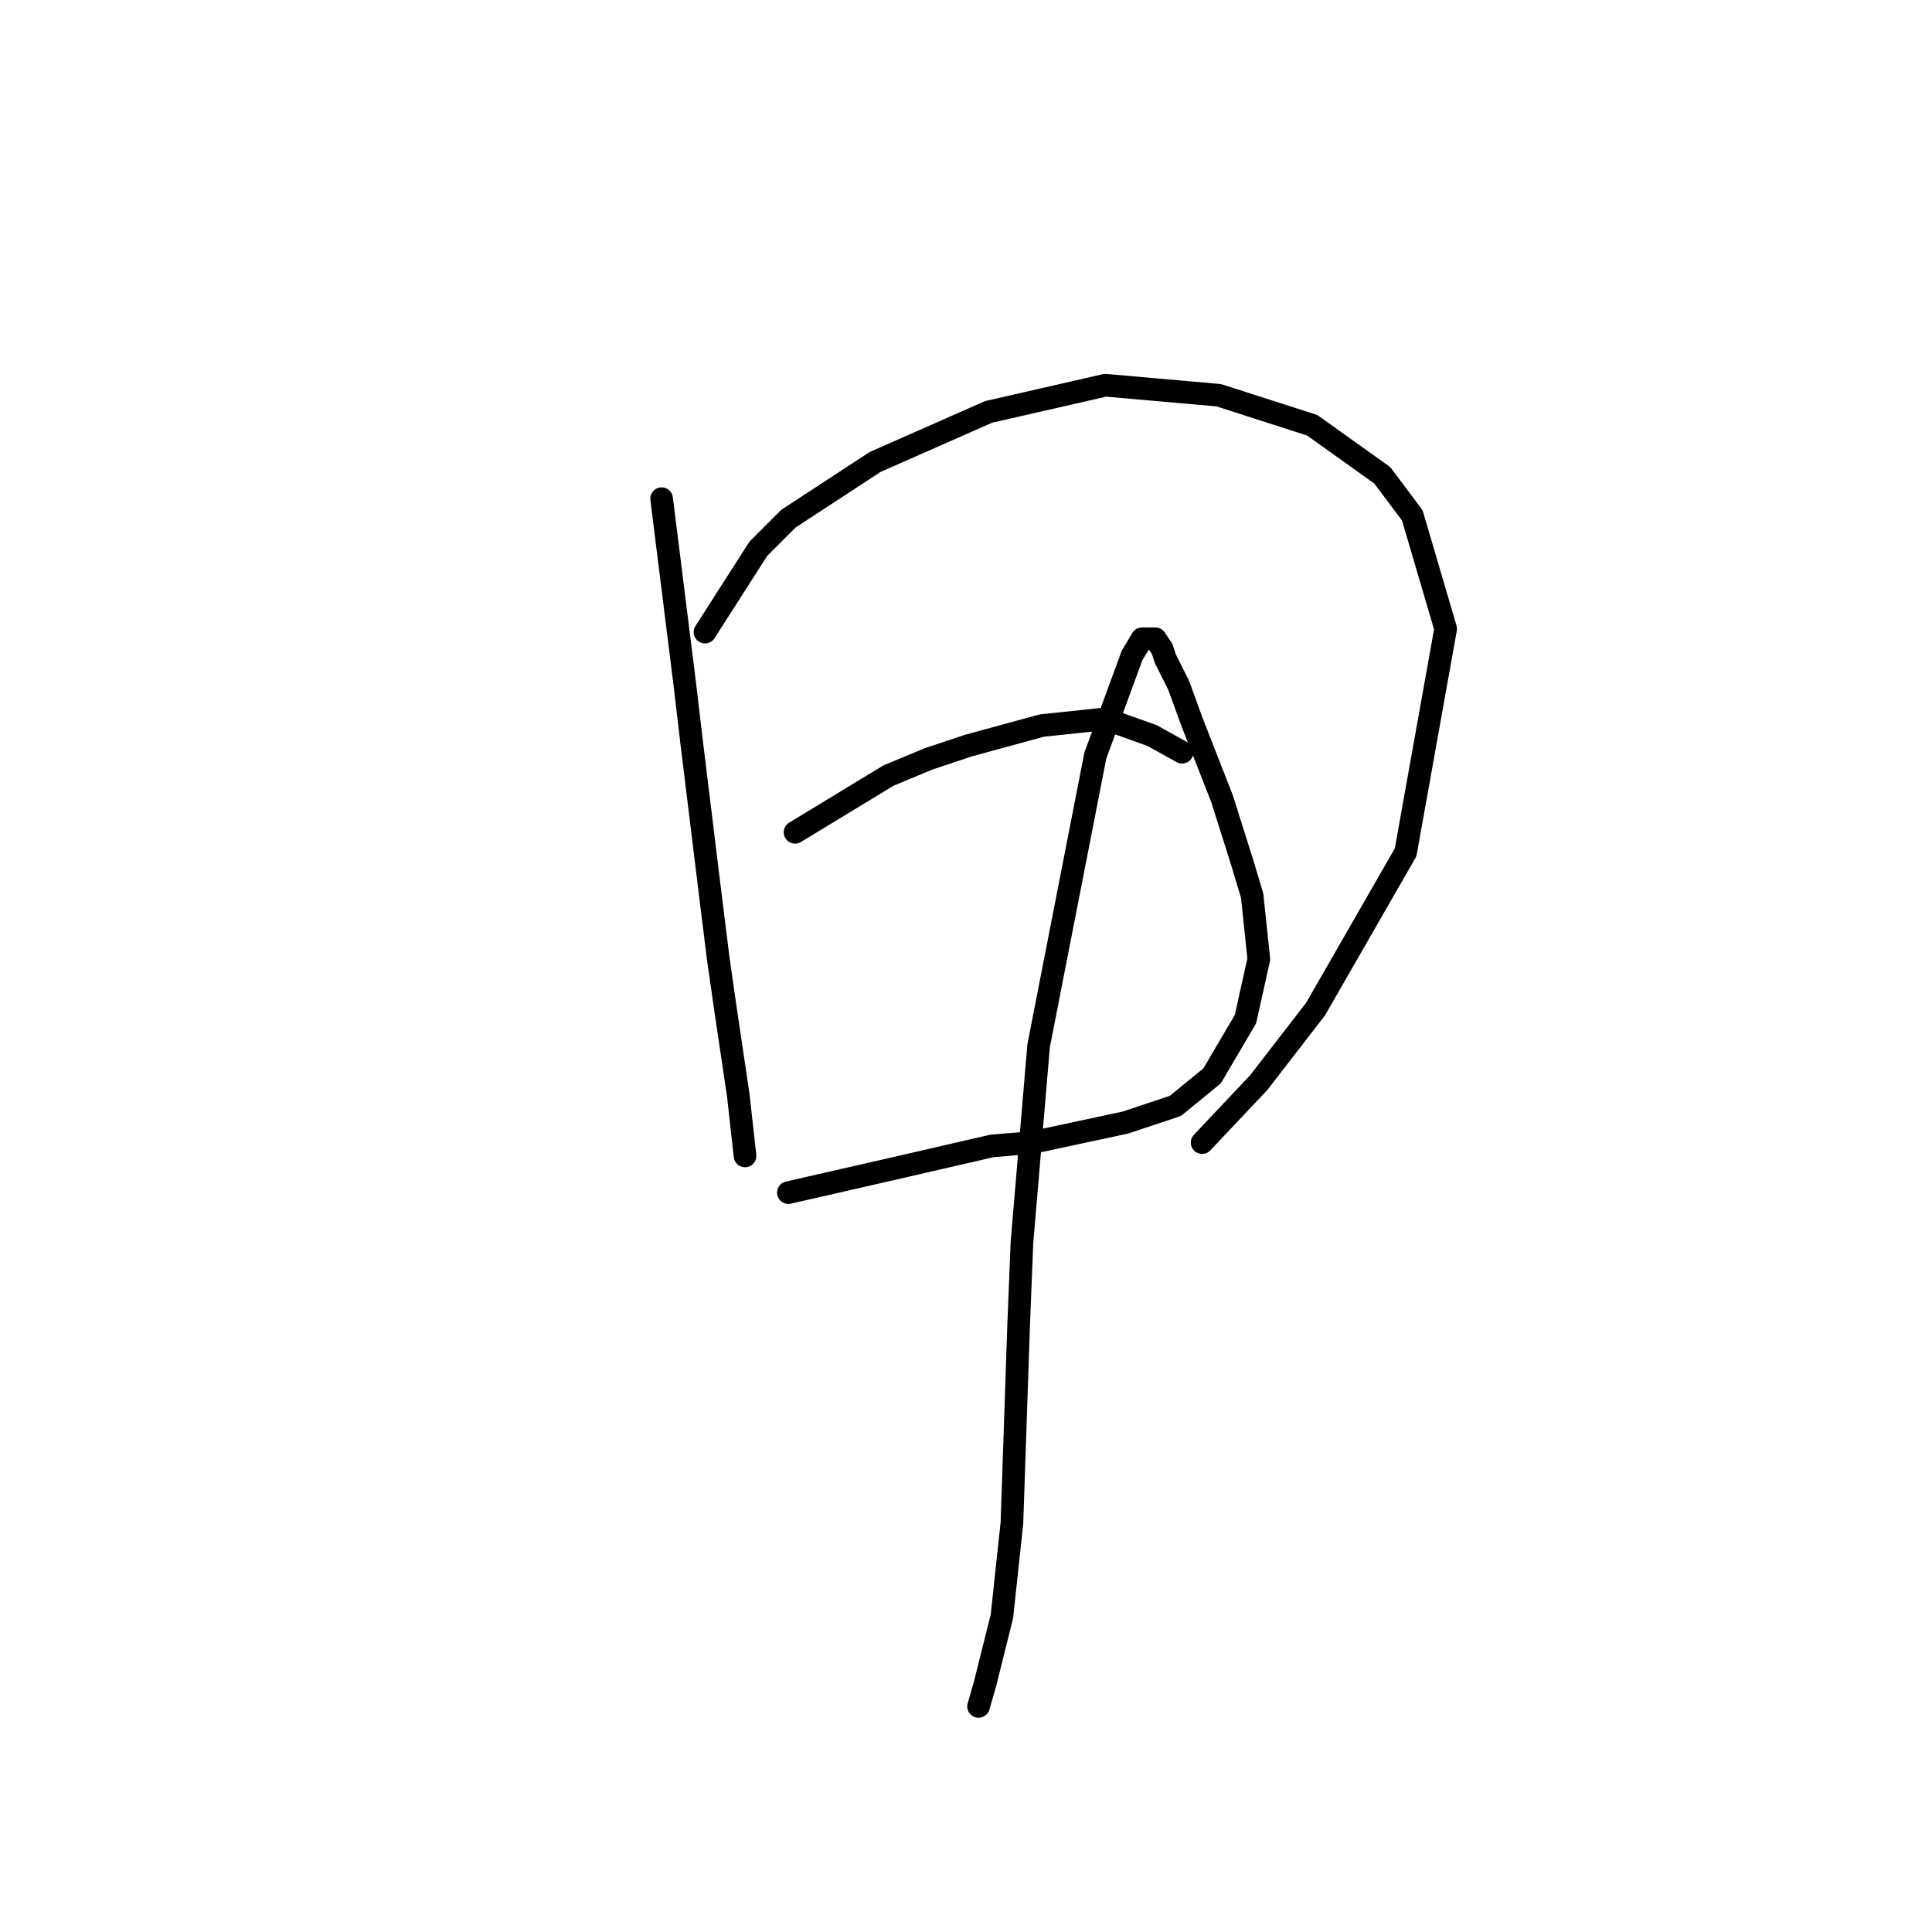 <?xml version="1.0" standalone="no"?>
    <svg width="256" height="256" xmlns="http://www.w3.org/2000/svg" version="1.1">
    <polyline stroke="black" stroke-width="3" stroke-linecap="round" fill="transparent" stroke-linejoin="round" points="87.667 66.075 90.761 90.832 91.645 98.347 94.298 120.01 95.182 127.083 96.066 133.272 97.835 145.208 98.719 153.166 98.719 153.166 " />
        <polyline stroke="black" stroke-width="3" stroke-linecap="round" fill="transparent" stroke-linejoin="round" points="93.414 83.758 100.487 72.706 104.466 68.728 115.96 61.212 130.991 54.581 146.464 51.044 161.495 52.37 173.873 56.349 183.157 62.98 187.136 68.285 191.557 83.316 186.252 112.936 174.315 133.714 166.8 143.44 159.285 151.398 159.285 151.398 " />
        <polyline stroke="black" stroke-width="3" stroke-linecap="round" fill="transparent" stroke-linejoin="round" points="105.35 110.284 117.728 102.768 123.033 100.558 128.338 98.789 138.064 96.137 146.464 95.253 152.653 97.463 156.632 99.674 156.632 99.674 " />
        <polyline stroke="black" stroke-width="3" stroke-linecap="round" fill="transparent" stroke-linejoin="round" points="104.466 158.029 119.939 154.492 131.433 151.84 136.738 151.398 149.117 148.745 155.748 146.535 160.611 142.556 165.032 135.041 166.8 127.083 165.916 118.683 164.59 114.262 161.937 105.863 157.958 95.695 156.19 90.832 154.422 87.295 153.979 85.969 153.095 84.643 151.327 84.643 150.001 86.853 145.138 100.116 137.622 138.577 135.412 164.66 134.97 175.712 134.086 201.796 132.759 214.174 130.549 223.016 129.665 226.11 129.665 226.11 " />
        </svg>